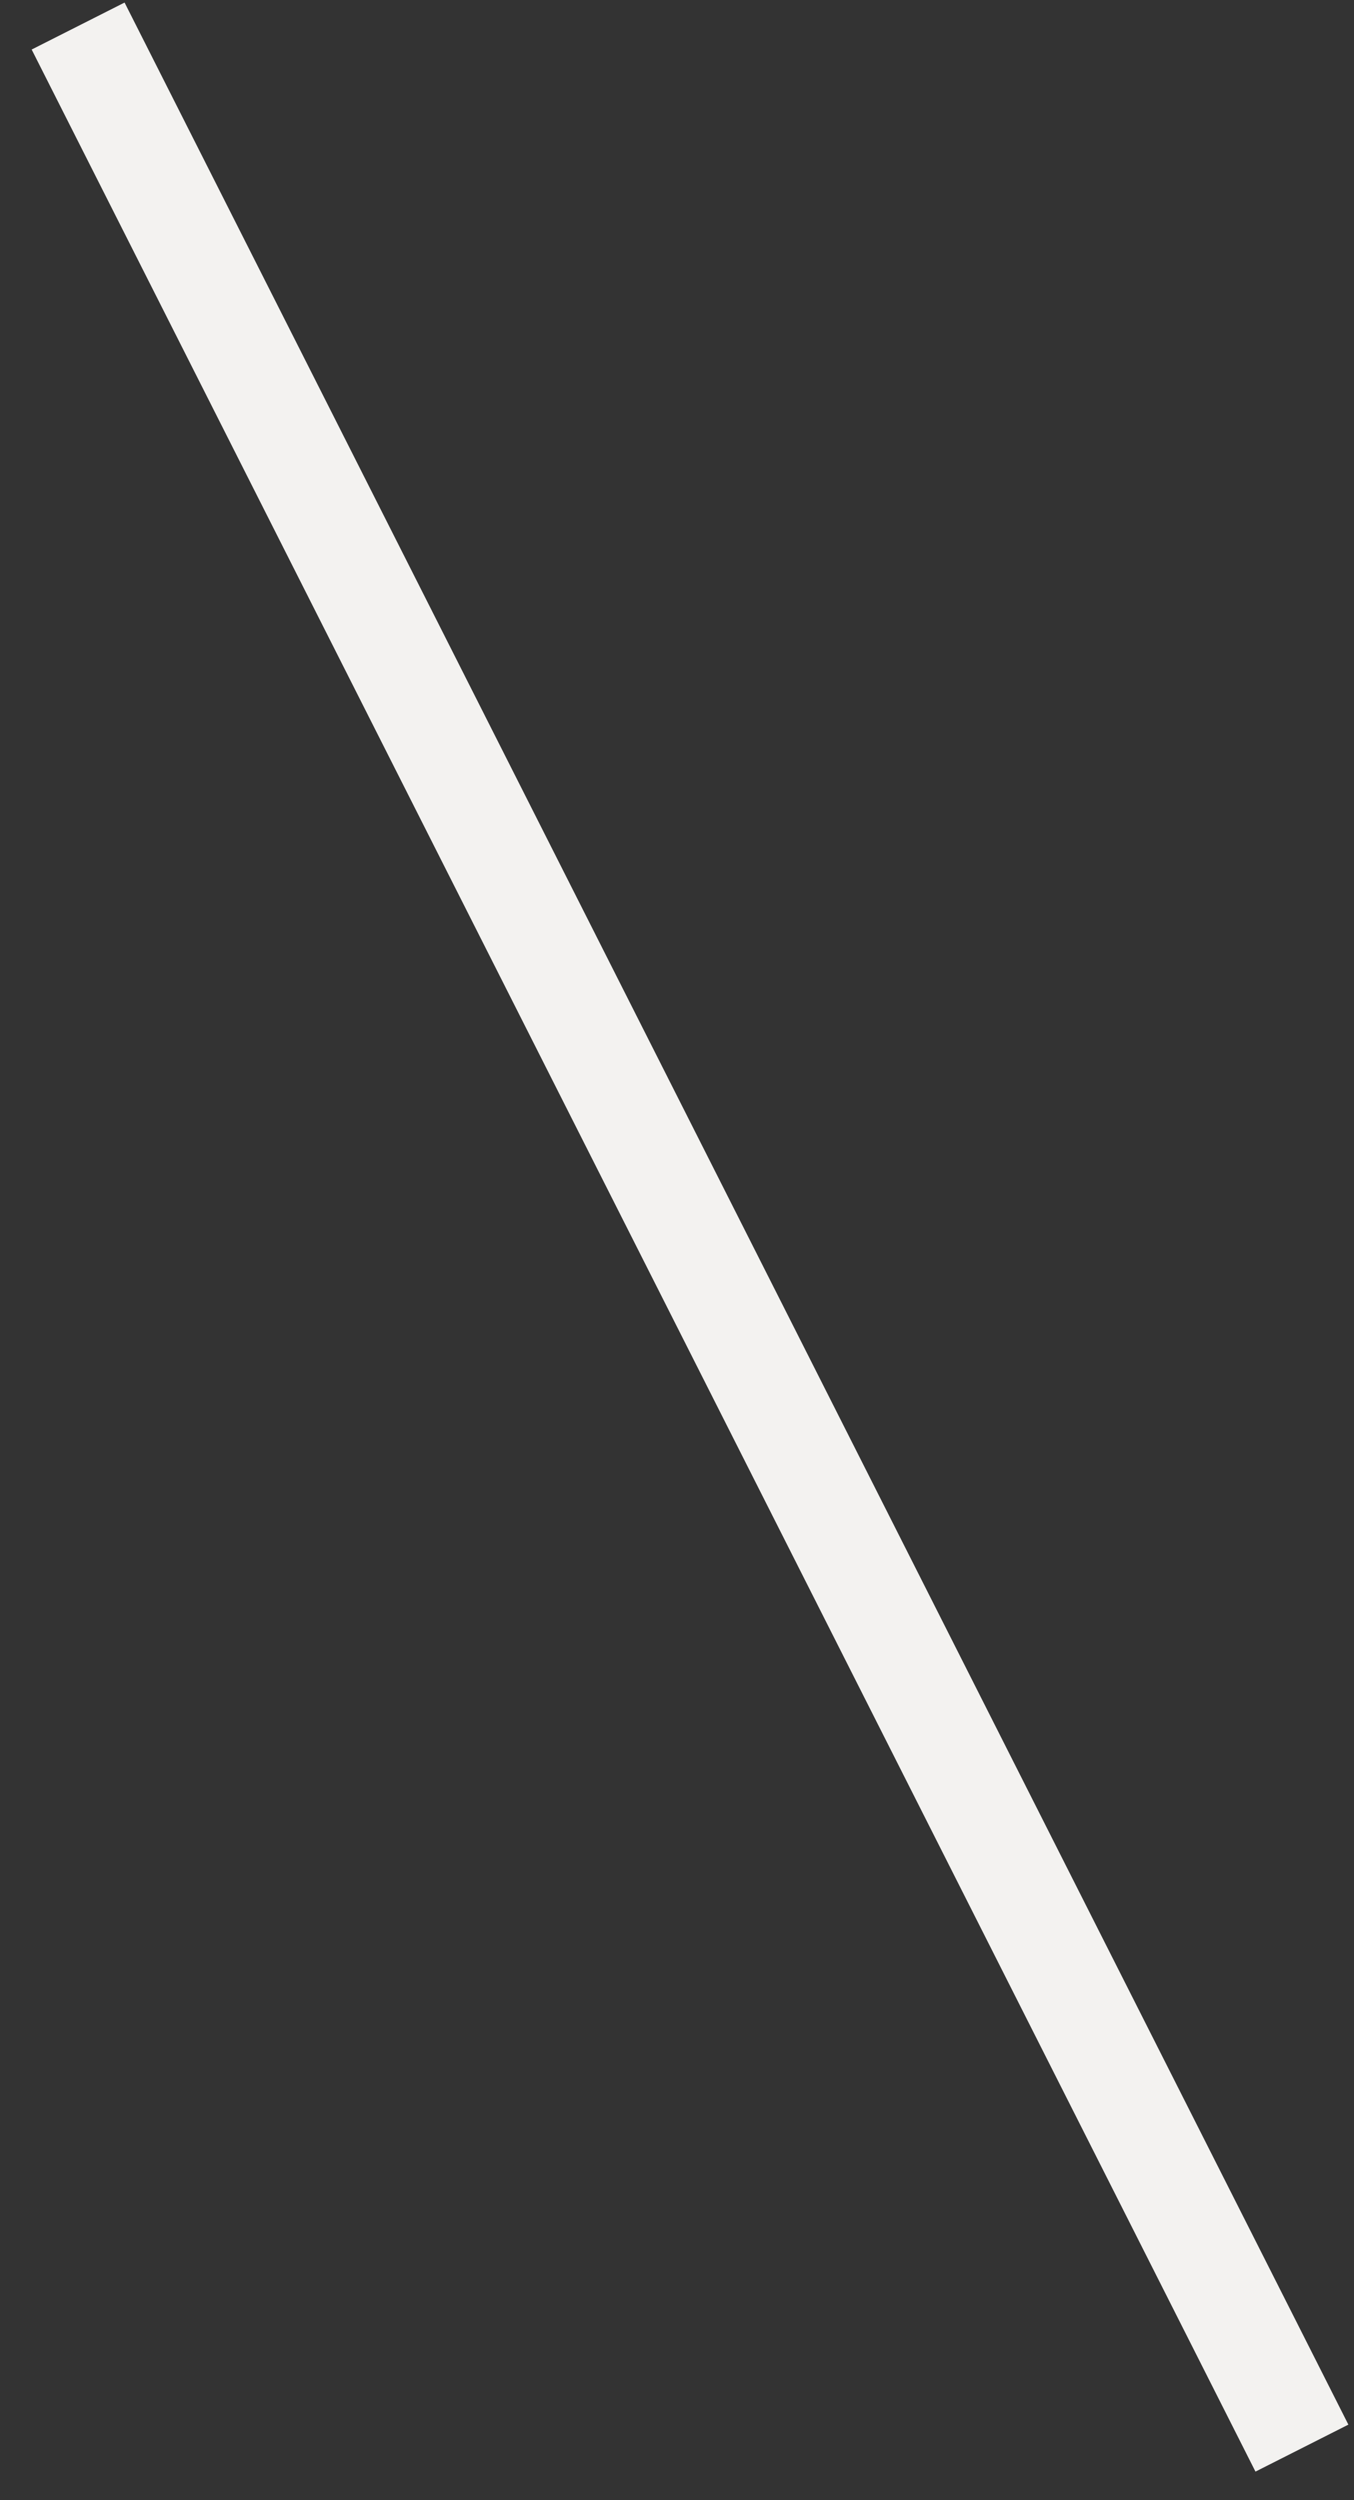 <svg width="26" height="48" viewBox="0 0 26 48" version="1.1" xmlns="http://www.w3.org/2000/svg" xmlns:xlink="http://www.w3.org/1999/xlink">
<rect x="0" y="0" width="26" height="48" fill="#333333" stroke="none"/>
<title>Line</title>
<desc>Created using Figma</desc>
<g id="Canvas" transform="translate(-1754 -26331)">
<g id="Line">
<use xlink:href="#path0_stroke" transform="matrix(-2.49329e-08 1 1 7.66333e-08 1755.5 26331.5)" fill="#F3F2F0"/>
</g>
</g>
<defs>
<path id="path0_stroke" d="M -0.451 0.892L 46.049 24.392L 46.951 22.608L 0.451 -0.892L -0.451 0.892Z"/>
</defs>
</svg>
